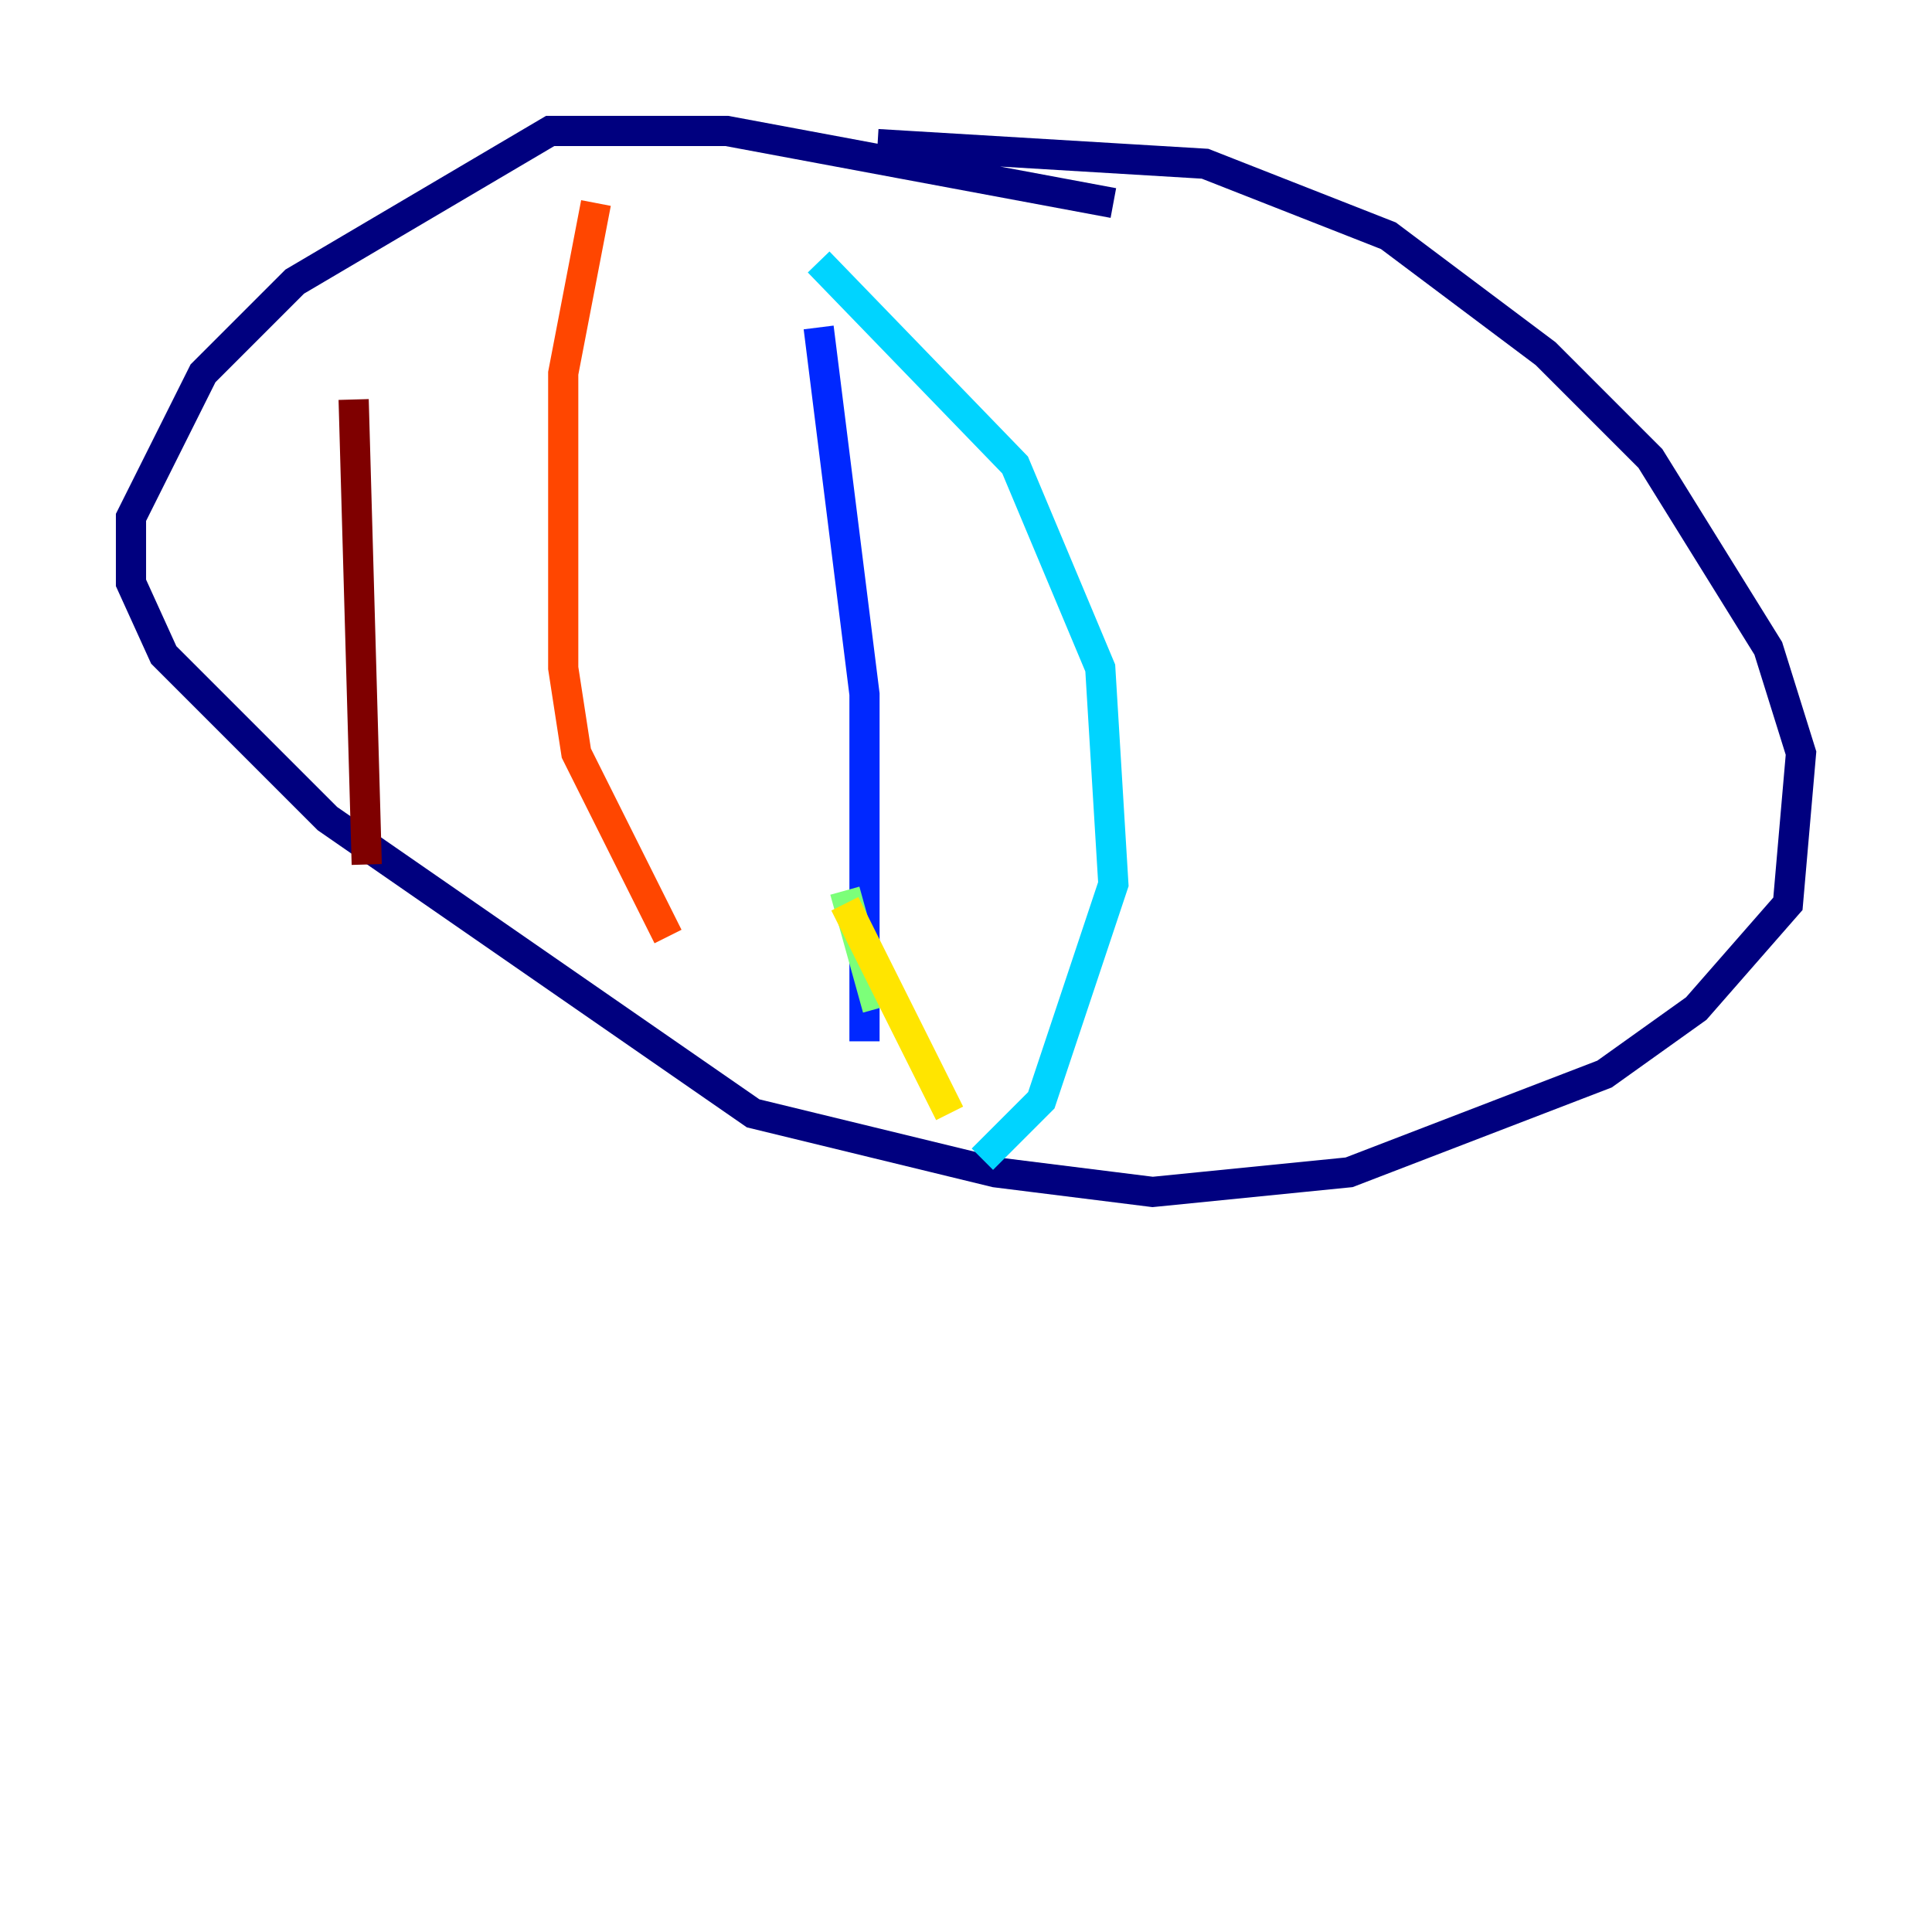 <?xml version="1.0" encoding="utf-8" ?>
<svg baseProfile="tiny" height="128" version="1.2" viewBox="0,0,128,128" width="128" xmlns="http://www.w3.org/2000/svg" xmlns:ev="http://www.w3.org/2001/xml-events" xmlns:xlink="http://www.w3.org/1999/xlink"><defs /><polyline fill="none" points="73.763,13.451 48.163,8.678 36.447,8.678 19.525,18.658 13.451,24.732 8.678,34.278 8.678,38.617 10.848,43.39 21.695,54.237 49.898,73.763 65.953,77.668 76.366,78.969 89.383,77.668 106.305,71.159 112.38,66.82 118.454,59.878 119.322,49.898 117.153,42.956 109.342,30.373 102.4,23.43 91.986,15.62 79.837,10.848 58.142,9.546" stroke="#00007f" stroke-width="2" /><polyline fill="none" points="54.237,21.695 57.275,45.993 57.275,68.99" stroke="#0028ff" stroke-width="2" /><polyline fill="none" points="54.237,17.356 67.254,30.807 72.895,44.258 73.763,58.576 68.99,72.895 65.085,76.8" stroke="#00d4ff" stroke-width="2" /><polyline fill="none" points="58.142,66.82 55.973,59.01" stroke="#7cff79" stroke-width="2" /><polyline fill="none" points="55.973,59.878 62.915,73.763" stroke="#ffe500" stroke-width="2" /><polyline fill="none" points="39.485,13.451 37.315,24.732 37.315,44.258 38.183,49.898 44.258,62.047" stroke="#ff4600" stroke-width="2" /><polyline fill="none" points="23.43,26.468 24.298,57.275" stroke="#7f0000" stroke-width="2" /></svg>
